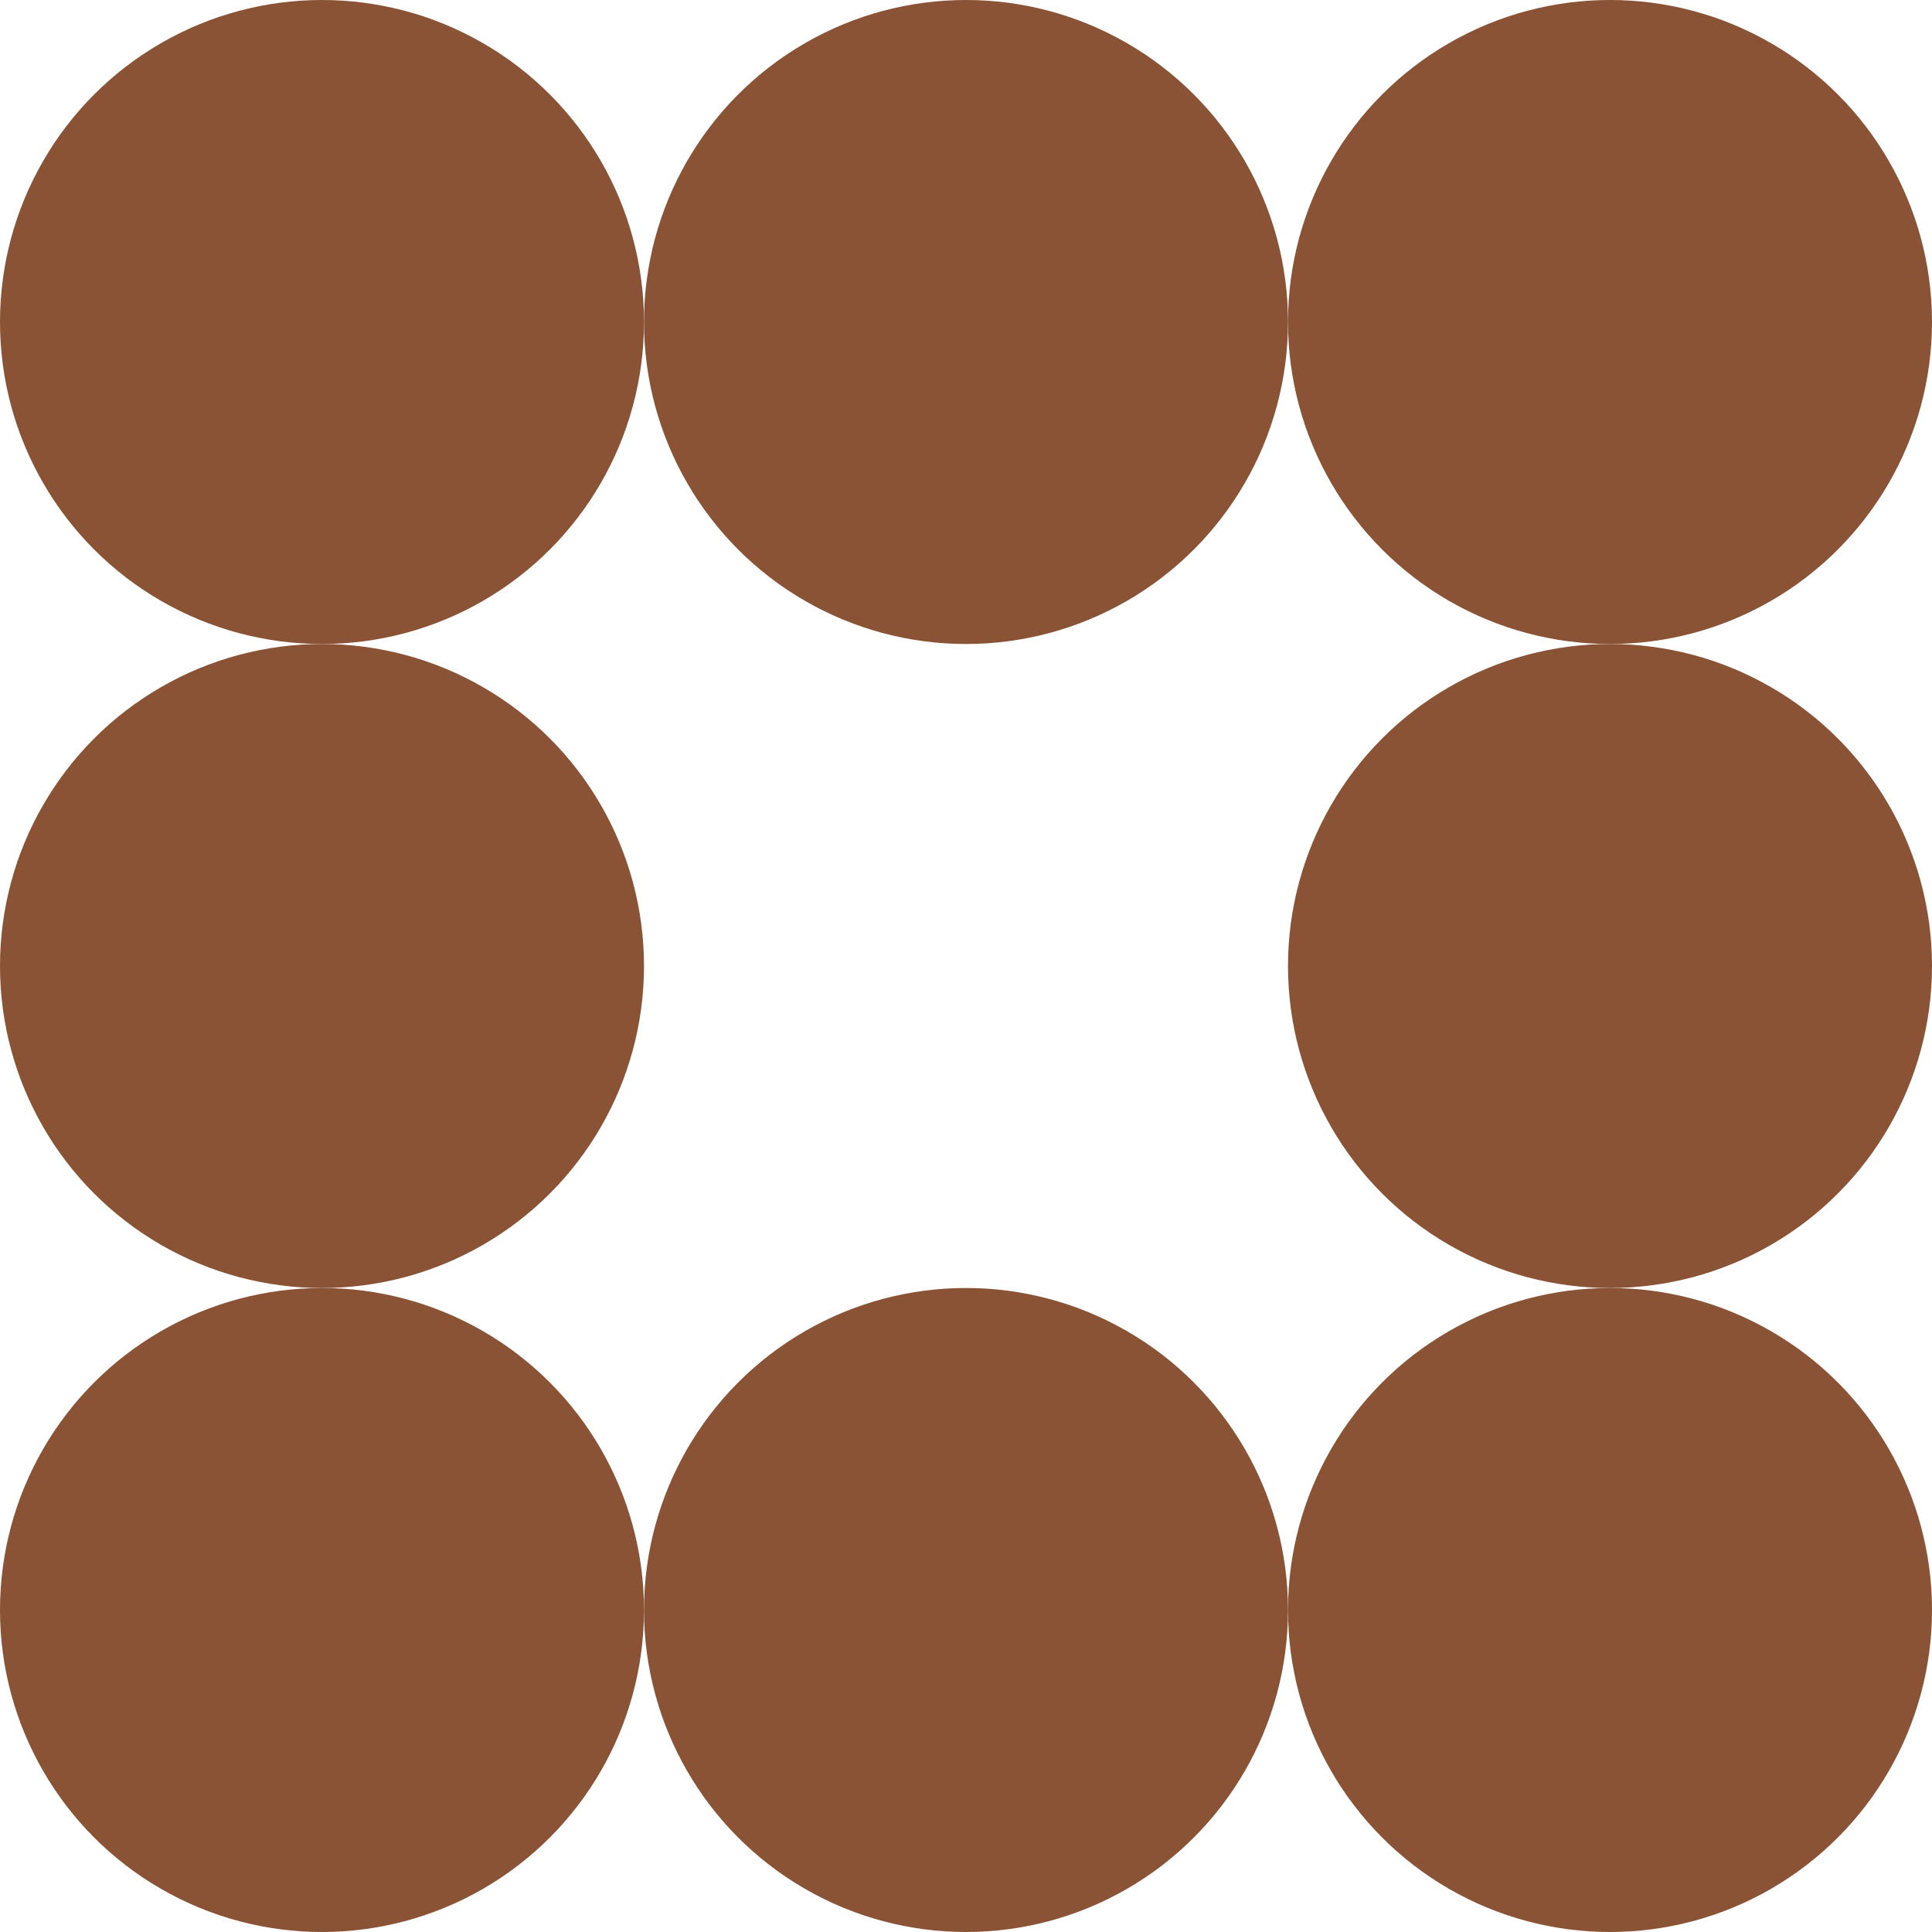 <?xml version="1.0" encoding="UTF-8" standalone="no"?>
<!-- Created with Inkscape (http://www.inkscape.org/) -->

<svg
   width="95.25mm"
   height="95.25mm"
   viewBox="0 0 95.25 95.25"
   version="1.1"
   id="svg5"
   inkscape:version="1.1.1 (3bf5ae0d25, 2021-09-20)"
   sodipodi:docname="border2.svg"
   inkscape:export-filename="C:\Users\Elena\Desktop\svg\border.png"
   inkscape:export-xdpi="96"
   inkscape:export-ydpi="96"
   xmlns:inkscape="http://www.inkscape.org/namespaces/inkscape"
   xmlns:sodipodi="http://sodipodi.sourceforge.net/DTD/sodipodi-0.dtd"
   xmlns="http://www.w3.org/2000/svg"
   xmlns:svg="http://www.w3.org/2000/svg">
  <sodipodi:namedview
     id="namedview7"
     pagecolor="#ffffff"
     bordercolor="#666666"
     borderopacity="1.0"
     inkscape:pageshadow="2"
     inkscape:pageopacity="0.0"
     inkscape:pagecheckerboard="0"
     inkscape:document-units="mm"
     showgrid="false"
     inkscape:snap-object-midpoints="true"
     inkscape:snap-midpoints="true"
     inkscape:snap-intersection-paths="true"
     inkscape:object-paths="true"
     showguides="true"
     inkscape:guide-bbox="true"
     fit-margin-top="0"
     fit-margin-left="0"
     fit-margin-right="0"
     fit-margin-bottom="0"
     units="mm"
     inkscape:zoom="1.6328077"
     inkscape:cx="159.23492"
     inkscape:cy="187.71347"
     inkscape:window-width="1664"
     inkscape:window-height="987"
     inkscape:window-x="0"
     inkscape:window-y="0"
     inkscape:window-maximized="0"
     inkscape:current-layer="layer1" />
  <defs
     id="defs2" />
  <g
     inkscape:label="Livello 1"
     inkscape:groupmode="layer"
     id="layer1"
     transform="translate(-36.159,-70.633)">
    <g
       id="g3349"
       style="fill:#8a5335;fill-opacity:1"
       inkscape:export-filename="C:\Users\Elena\Desktop\svg\g3349.png"
       inkscape:export-xdpi="96"
       inkscape:export-ydpi="96">
      <circle
         style="fill:#8a5335;fill-opacity:1;fill-rule:nonzero;stroke:none;stroke-width:10;stroke-linecap:round;stroke-opacity:1"
         id="path1829"
         cx="52.034"
         cy="86.508"
         r="15.875" />
      <circle
         style="fill:#8a5335;fill-opacity:1;fill-rule:nonzero;stroke:none;stroke-width:10;stroke-linecap:round;stroke-opacity:1"
         id="circle3327"
         cx="115.534"
         cy="118.258"
         r="15.875" />
      <circle
         style="fill:#8a5335;fill-opacity:1;fill-rule:nonzero;stroke:none;stroke-width:10;stroke-linecap:round;stroke-opacity:1"
         id="circle3329"
         cx="83.784"
         cy="150.008"
         r="15.875" />
      <circle
         style="fill:#8a5335;fill-opacity:1;fill-rule:nonzero;stroke:none;stroke-width:10;stroke-linecap:round;stroke-opacity:1"
         id="circle3331"
         cx="115.534"
         cy="150.008"
         r="15.875" />
      <circle
         style="fill:#8a5335;fill-opacity:1;fill-rule:nonzero;stroke:none;stroke-width:10;stroke-linecap:round;stroke-opacity:1"
         id="circle3333"
         cx="52.034"
         cy="150.008"
         r="15.875" />
      <circle
         style="fill:#8a5335;fill-opacity:1;fill-rule:nonzero;stroke:none;stroke-width:10;stroke-linecap:round;stroke-opacity:1"
         id="circle3335"
         cx="52.034"
         cy="118.258"
         r="15.875" />
      <circle
         style="fill:#8a5335;fill-opacity:1;fill-rule:nonzero;stroke:none;stroke-width:10;stroke-linecap:round;stroke-opacity:1"
         id="circle3337"
         cx="115.534"
         cy="86.508"
         r="15.875" />
      <circle
         style="fill:#8a5335;fill-opacity:1;fill-rule:nonzero;stroke:none;stroke-width:10;stroke-linecap:round;stroke-opacity:1"
         id="circle3339"
         cx="83.784"
         cy="86.508"
         r="15.875" />
    </g>
  </g>
</svg>
